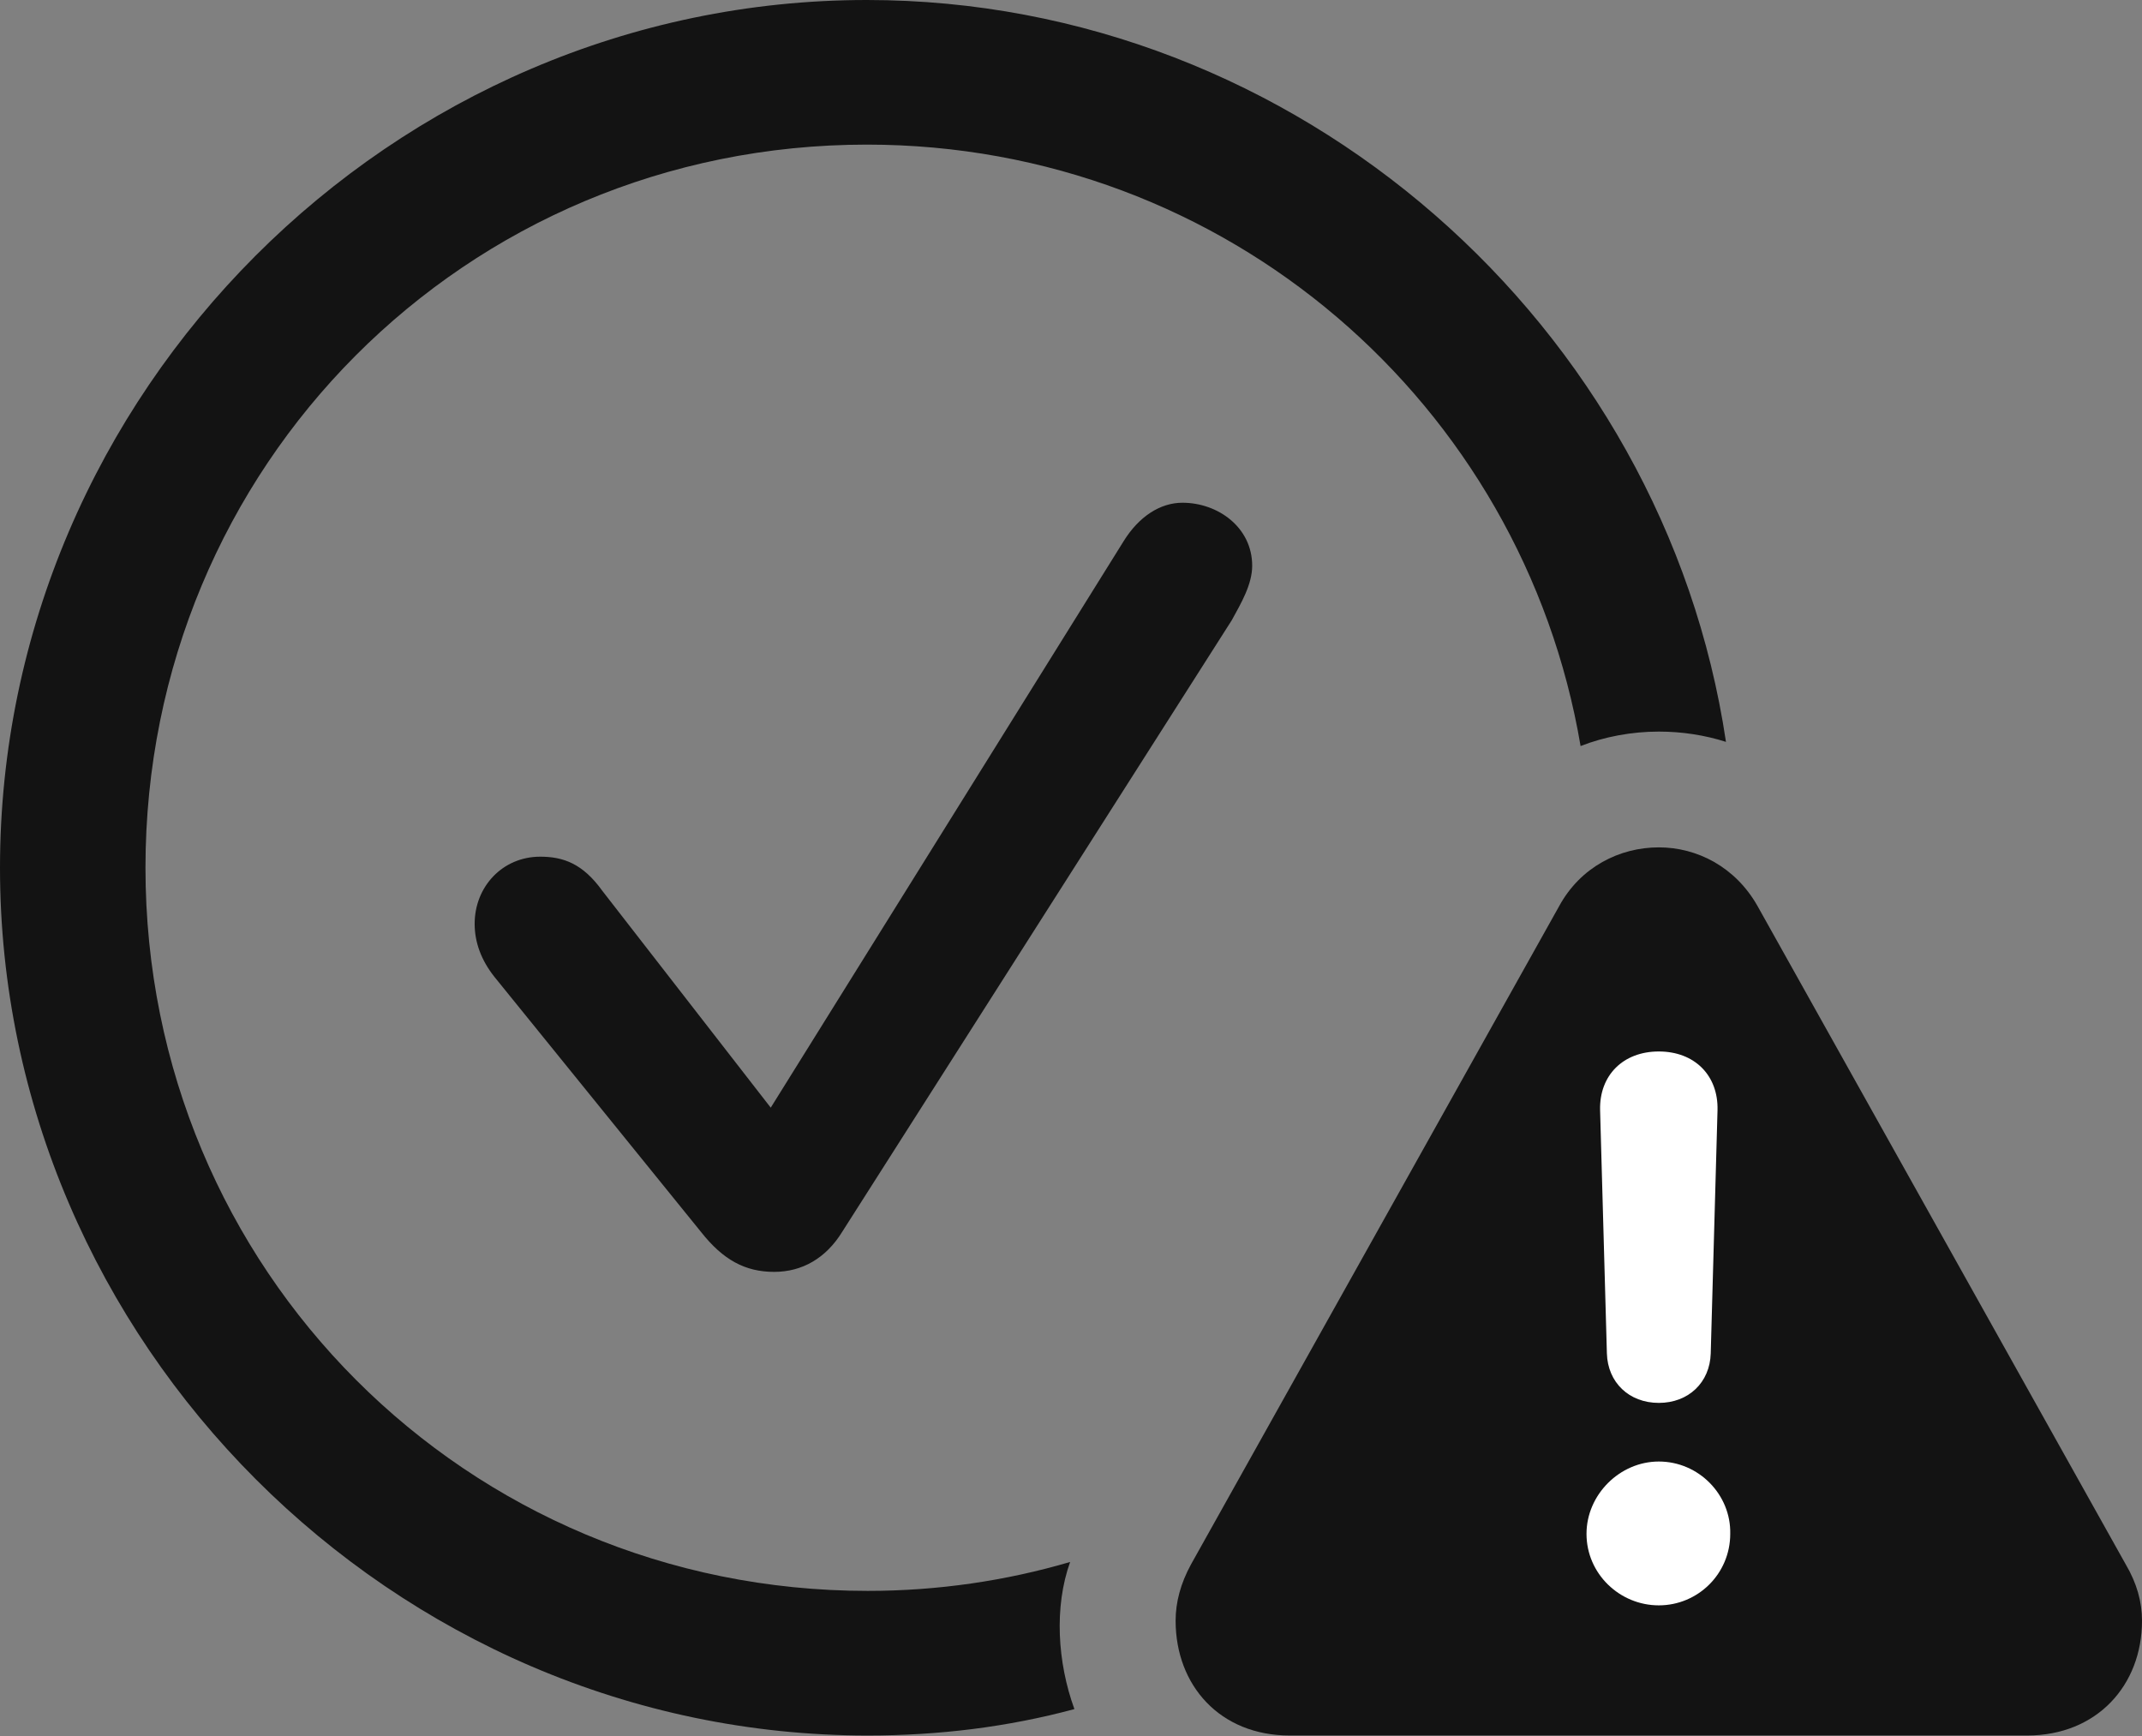 <?xml version="1.0" encoding="UTF-8"?>
<!--Generator: Apple Native CoreSVG 175.5-->
<!DOCTYPE svg
PUBLIC "-//W3C//DTD SVG 1.1//EN"
       "http://www.w3.org/Graphics/SVG/1.1/DTD/svg11.dtd">
<svg version="1.1" xmlns="http://www.w3.org/2000/svg" xmlns:xlink="http://www.w3.org/1999/xlink" width="24.59" height="19.932">
 <rect width="100%" height="100%" fill="#808080" stroke="none"/>
 <g>
  <rect height="19.932" opacity="0" width="24.59" x="0" y="0"/>
  <path d="M9.961 19.922C10.781 19.922 11.572 19.824 12.334 19.619C12.139 19.082 12.1 18.447 12.285 17.93C11.553 18.145 10.771 18.262 9.961 18.262C5.352 18.262 1.67 14.57 1.67 9.961C1.67 5.352 5.342 1.66 9.951 1.66C14.082 1.66 17.48 4.639 18.145 8.564C18.418 8.457 18.73 8.398 19.043 8.398C19.307 8.398 19.57 8.438 19.814 8.516C19.102 3.74 14.902 0 9.951 0C4.502 0 0 4.512 0 9.961C0 15.4 4.512 19.922 9.961 19.922ZM8.887 14.6C9.209 14.6 9.482 14.443 9.668 14.141L14.141 7.119C14.248 6.924 14.375 6.709 14.375 6.494C14.375 6.055 13.984 5.771 13.574 5.771C13.32 5.771 13.076 5.928 12.9 6.211L8.848 12.715L6.914 10.225C6.689 9.912 6.465 9.834 6.201 9.834C5.771 9.834 5.449 10.176 5.449 10.605C5.449 10.82 5.527 11.025 5.674 11.211L8.047 14.141C8.301 14.463 8.555 14.6 8.887 14.6Z" fill="#000000" fill-opacity="0.85"/>
  <path d="M14.805 19.922L23.271 19.922C24.072 19.922 24.59 19.346 24.59 18.604C24.59 18.389 24.531 18.174 24.404 17.959L20.176 10.4C19.922 9.951 19.482 9.727 19.043 9.727C18.594 9.727 18.145 9.951 17.9 10.4L13.672 17.959C13.555 18.174 13.496 18.389 13.496 18.604C13.496 19.346 14.004 19.922 14.805 19.922Z" fill="#000000" fill-opacity="0.85"/>
  <path d="M19.043 18.428C18.594 18.428 18.213 18.066 18.213 17.607C18.213 17.158 18.594 16.777 19.043 16.777C19.502 16.777 19.873 17.158 19.863 17.607C19.863 18.066 19.492 18.428 19.043 18.428ZM19.043 16.104C18.701 16.104 18.457 15.869 18.447 15.537L18.369 12.744C18.359 12.344 18.633 12.07 19.043 12.07C19.453 12.07 19.727 12.344 19.717 12.744L19.639 15.537C19.629 15.869 19.385 16.104 19.043 16.104Z" fill="#ffffff"/>
 </g>
</svg>
